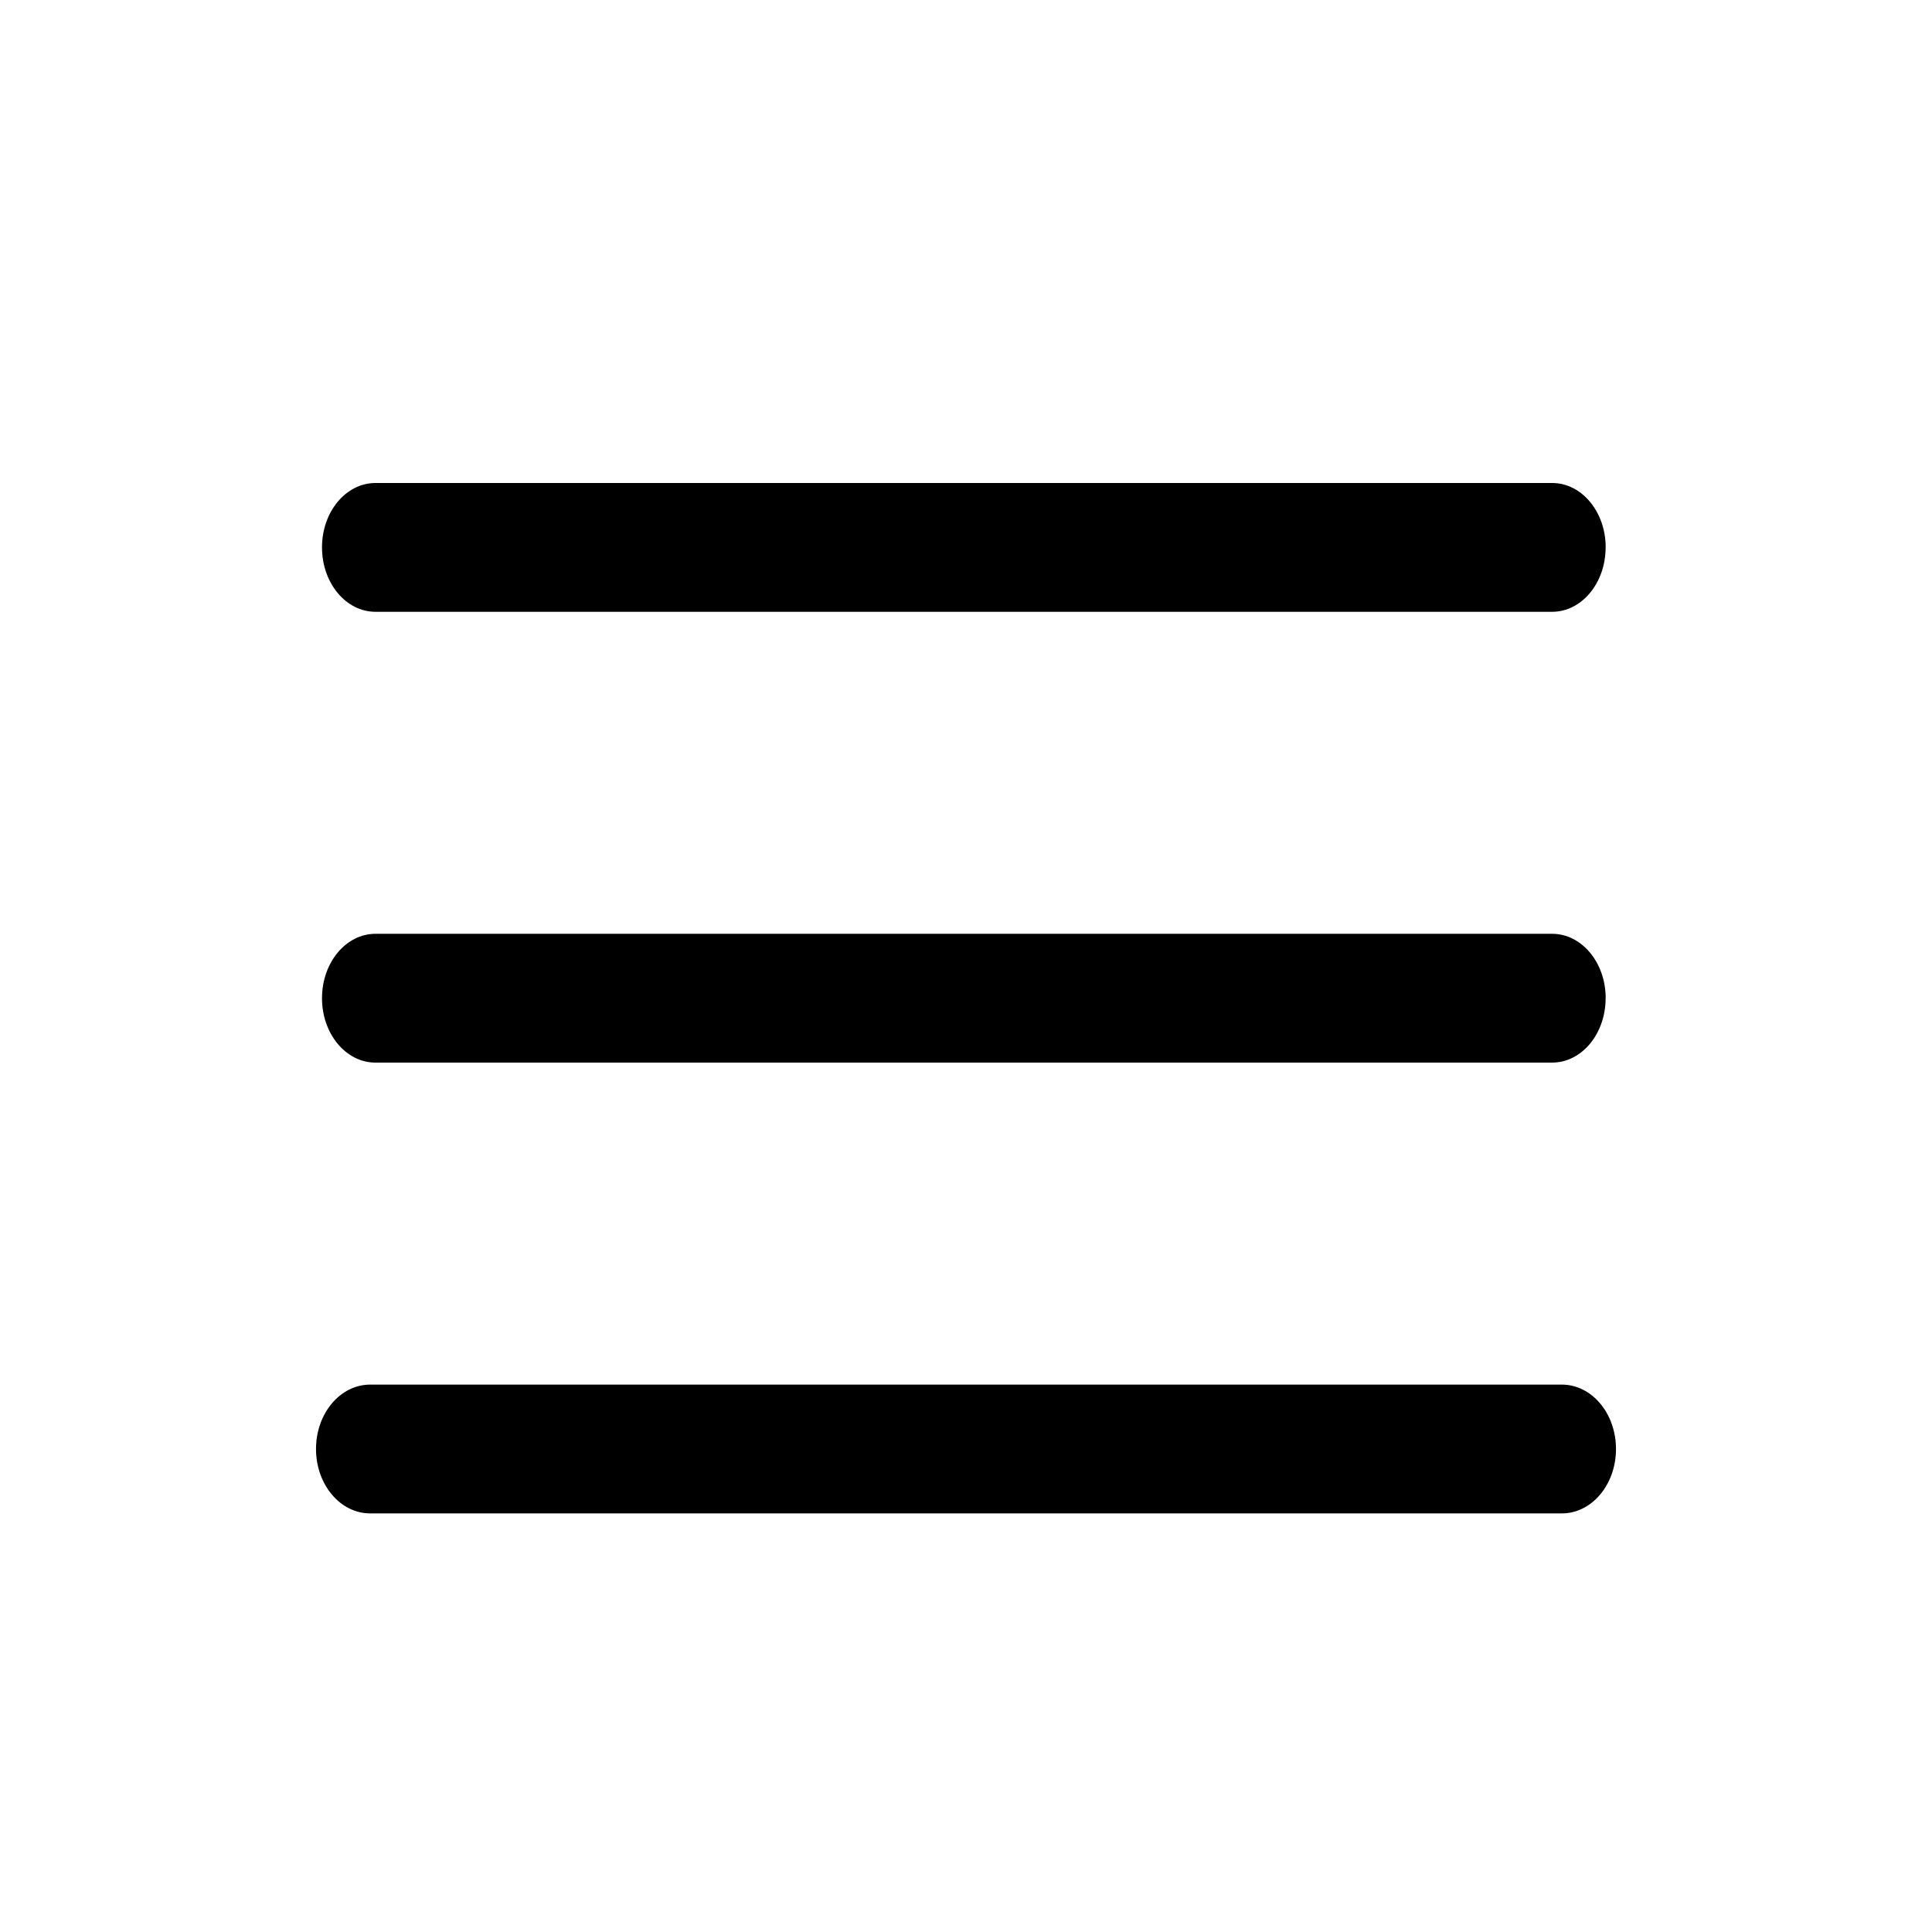 <?xml version="1.0" encoding="UTF-8" standalone="no"?>
<svg
   xmlns:dc="http://purl.org/dc/elements/1.1/"
   xmlns:cc="http://creativecommons.org/ns#"
   xmlns:rdf="http://www.w3.org/1999/02/22-rdf-syntax-ns#"
   xmlns:svg="http://www.w3.org/2000/svg"
   xmlns="http://www.w3.org/2000/svg"
   xmlns:sodipodi="http://sodipodi.sourceforge.net/DTD/sodipodi-0.dtd"
   xmlns:inkscape="http://www.inkscape.org/namespaces/inkscape"
   version="1.0"
   x="0px"
   y="0px"
   width="30px"
   height="30px"
   viewBox="0 0 30 30"
   enable-background="new 0 0 30 30"
   xml:space="preserve"
   id="svg2"
   inkscape:version="0.91 r13725"
   sodipodi:docname="menu_icon.svg"><defs
     id="defs12" /><sodipodi:namedview
     pagecolor="#ffffff"
     bordercolor="#666666"
     borderopacity="1"
     objecttolerance="10"
     gridtolerance="10"
     guidetolerance="10"
     inkscape:pageopacity="0"
     inkscape:pageshadow="2"
     inkscape:window-width="661"
     inkscape:window-height="480"
     id="namedview10"
     showgrid="false"
     inkscape:zoom="7.8666667"
     inkscape:cx="15"
     inkscape:cy="15"
     inkscape:window-x="393"
     inkscape:window-y="118"
     inkscape:window-maximized="0"
     inkscape:current-layer="svg2" /><path
     d="m 24.932,8.5 c 0,0.553 -0.371,1 -0.831,1 L 5.831,9.5 C 5.371,9.5 5,9.053 5,8.5 l 0,0 c 0,-0.553 0.371,-1 0.831,-1 l 18.271,0 c 0.459,0 0.831,0.447 0.831,1 l 0,0 z"
     id="path4"
     inkscape:connector-curvature="0" /><path
     d="m 24.932,15.5 c 0,0.553 -0.371,1 -0.831,1 l -18.271,0 C 5.371,16.5 5,16.053 5,15.5 l 0,0 c 0,-0.553 0.371,-1 0.831,-1 l 18.271,0 c 0.459,0 0.831,0.447 0.831,1 l 0,0 z"
     id="path6"
     inkscape:connector-curvature="0" /><path
     d="m 25.093,22.5 c 0,0.553 -0.376,1 -0.841,1 l -18.504,0 c -0.465,0 -0.841,-0.447 -0.841,-1 l 0,0 c 0,-0.553 0.376,-1 0.841,-1 l 18.504,0 c 0.465,0 0.841,0.447 0.841,1 l 0,0 z"
     id="path8"
     inkscape:connector-curvature="0" /></svg>